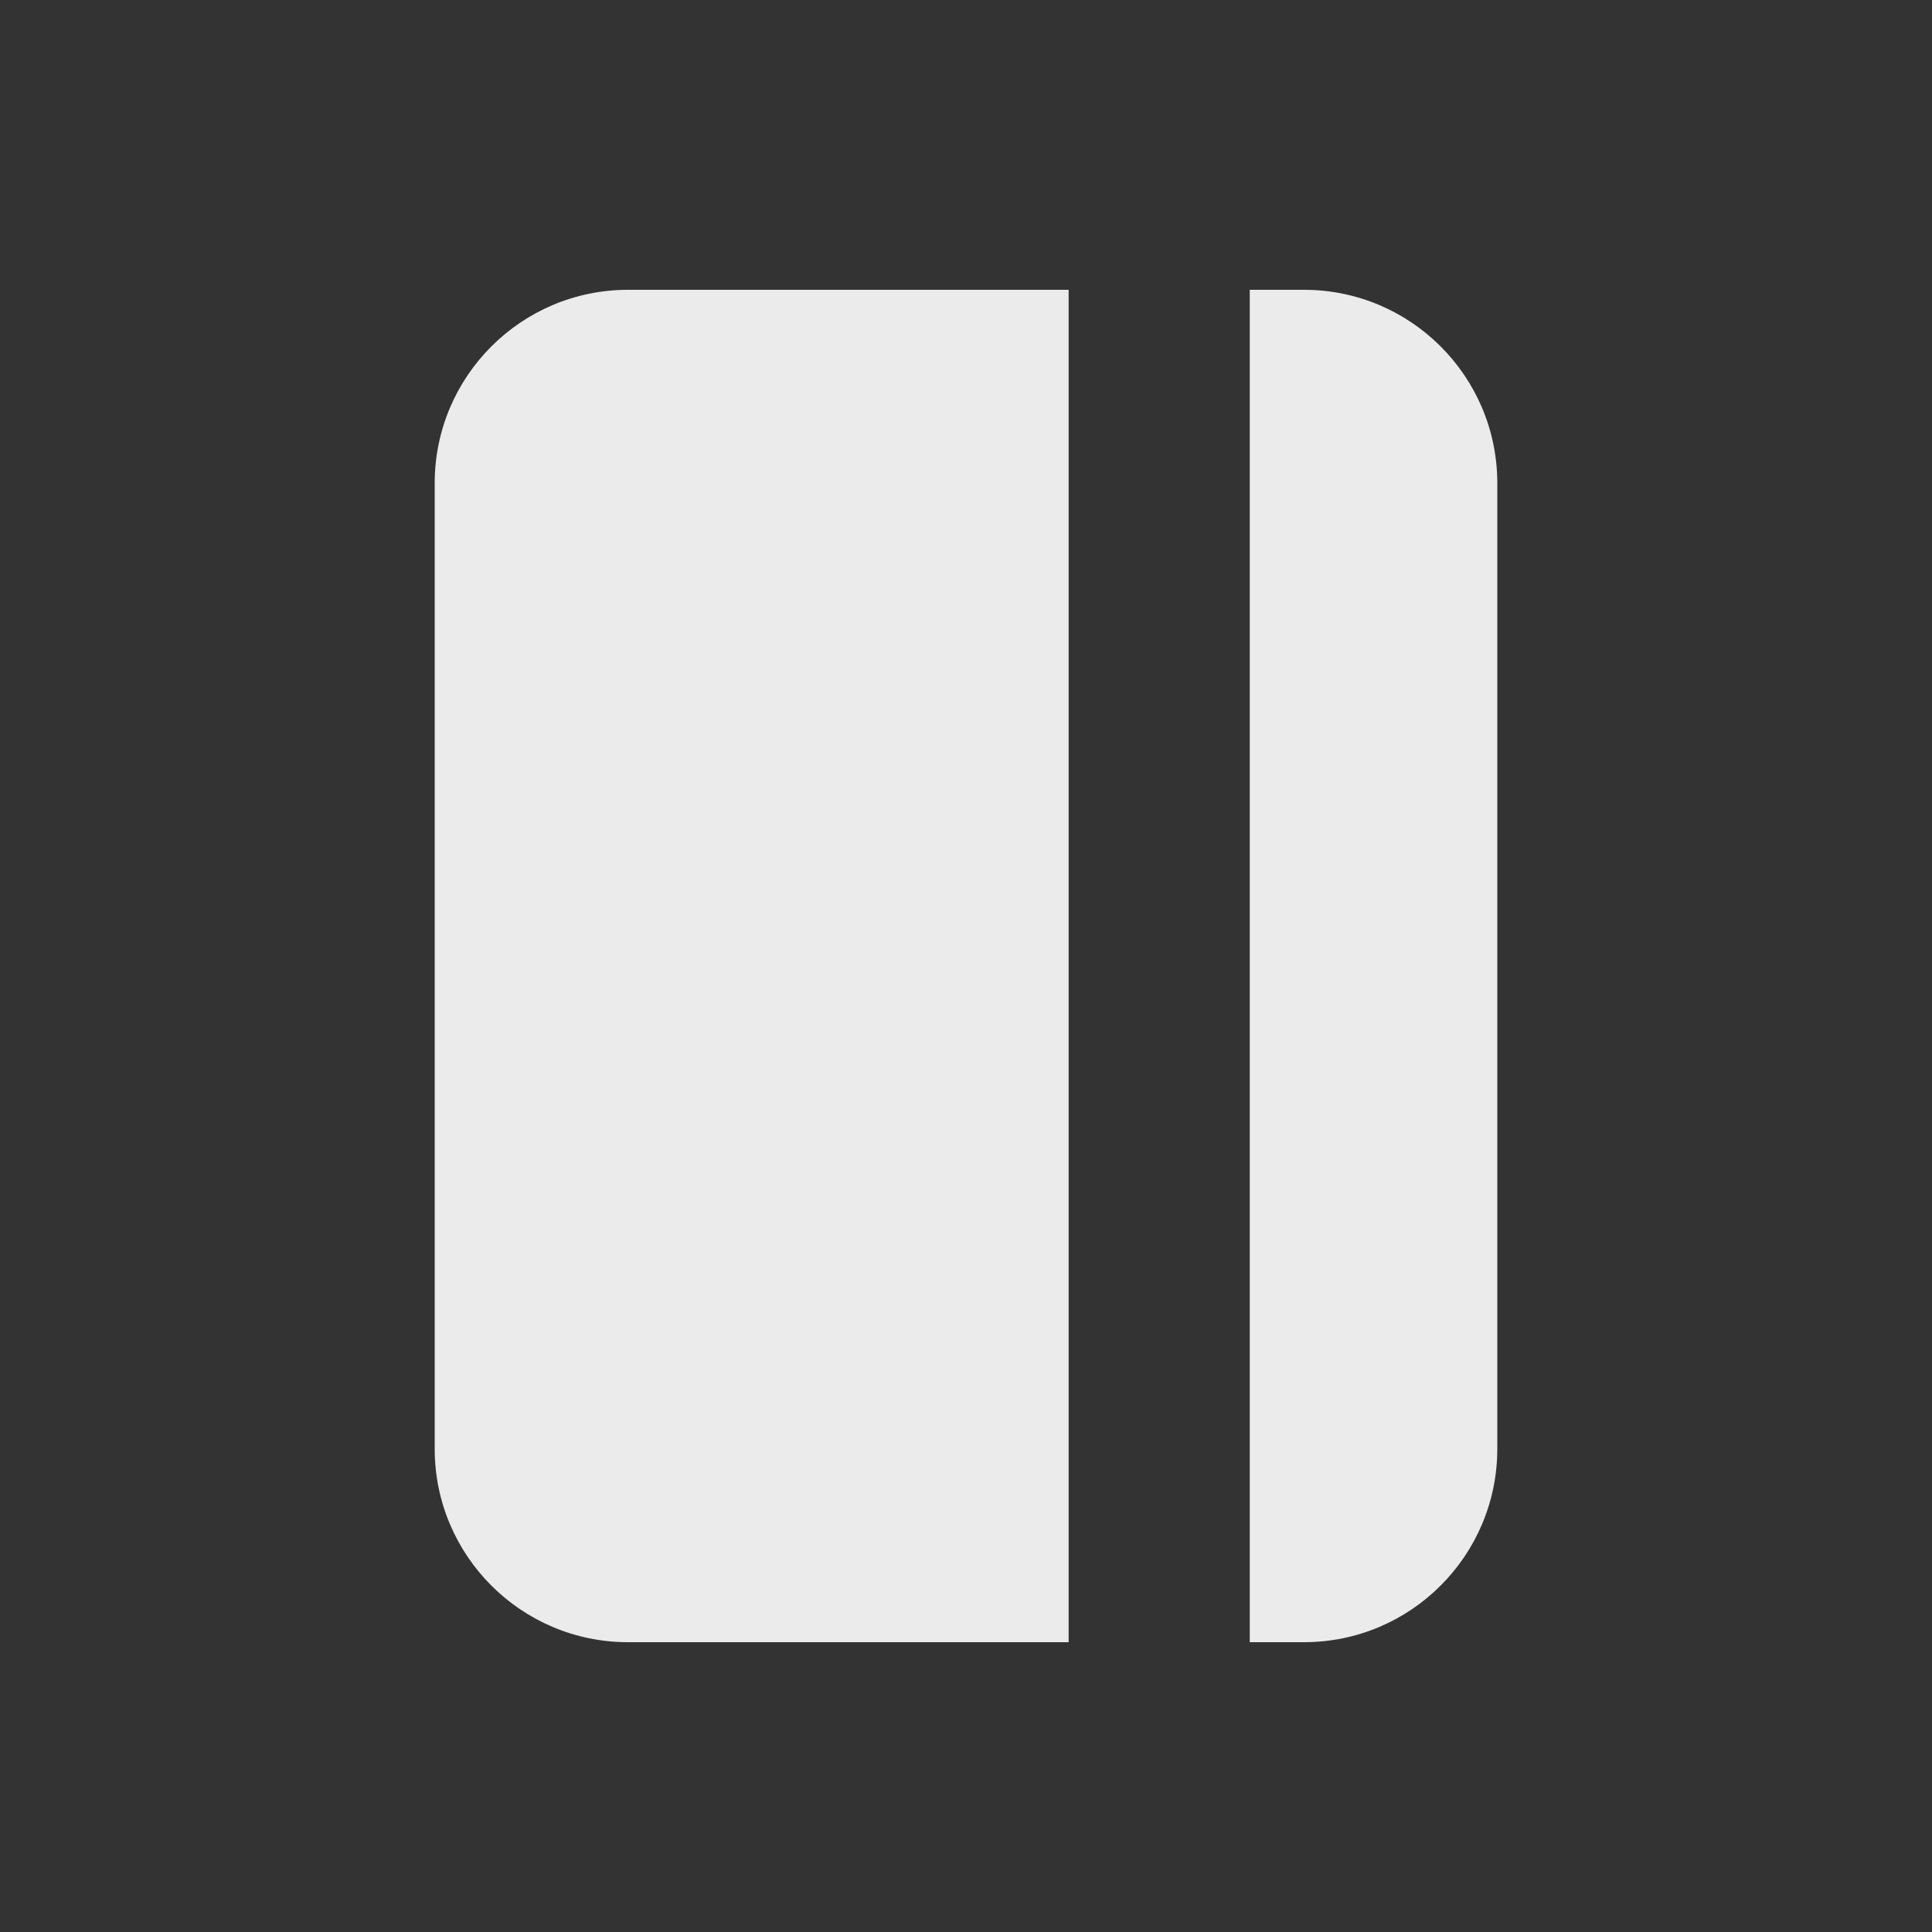 <!-- Generated by IcoMoon.io -->
<svg version="1.1" xmlns="http://www.w3.org/2000/svg" width="40" height="40" viewBox="0 0 40 40">
<rect x="0" y="0" width="40" height="40" fill="#333333" stroke="none"/>
<title>io-journal</title>
<path fill="#ebebeb" d="M22.125 6h-9.125c-2.208 0.002-3.998 1.792-4 4v20c0.002 2.208 1.792 3.998 4 4h9.125z"></path>
<path fill="#ebebeb" d="M27 6h-1.125v28h1.125c2.208-0.002 3.998-1.792 4-4v-20c-0.002-2.208-1.792-3.998-4-4h-0z"></path>
</svg>
